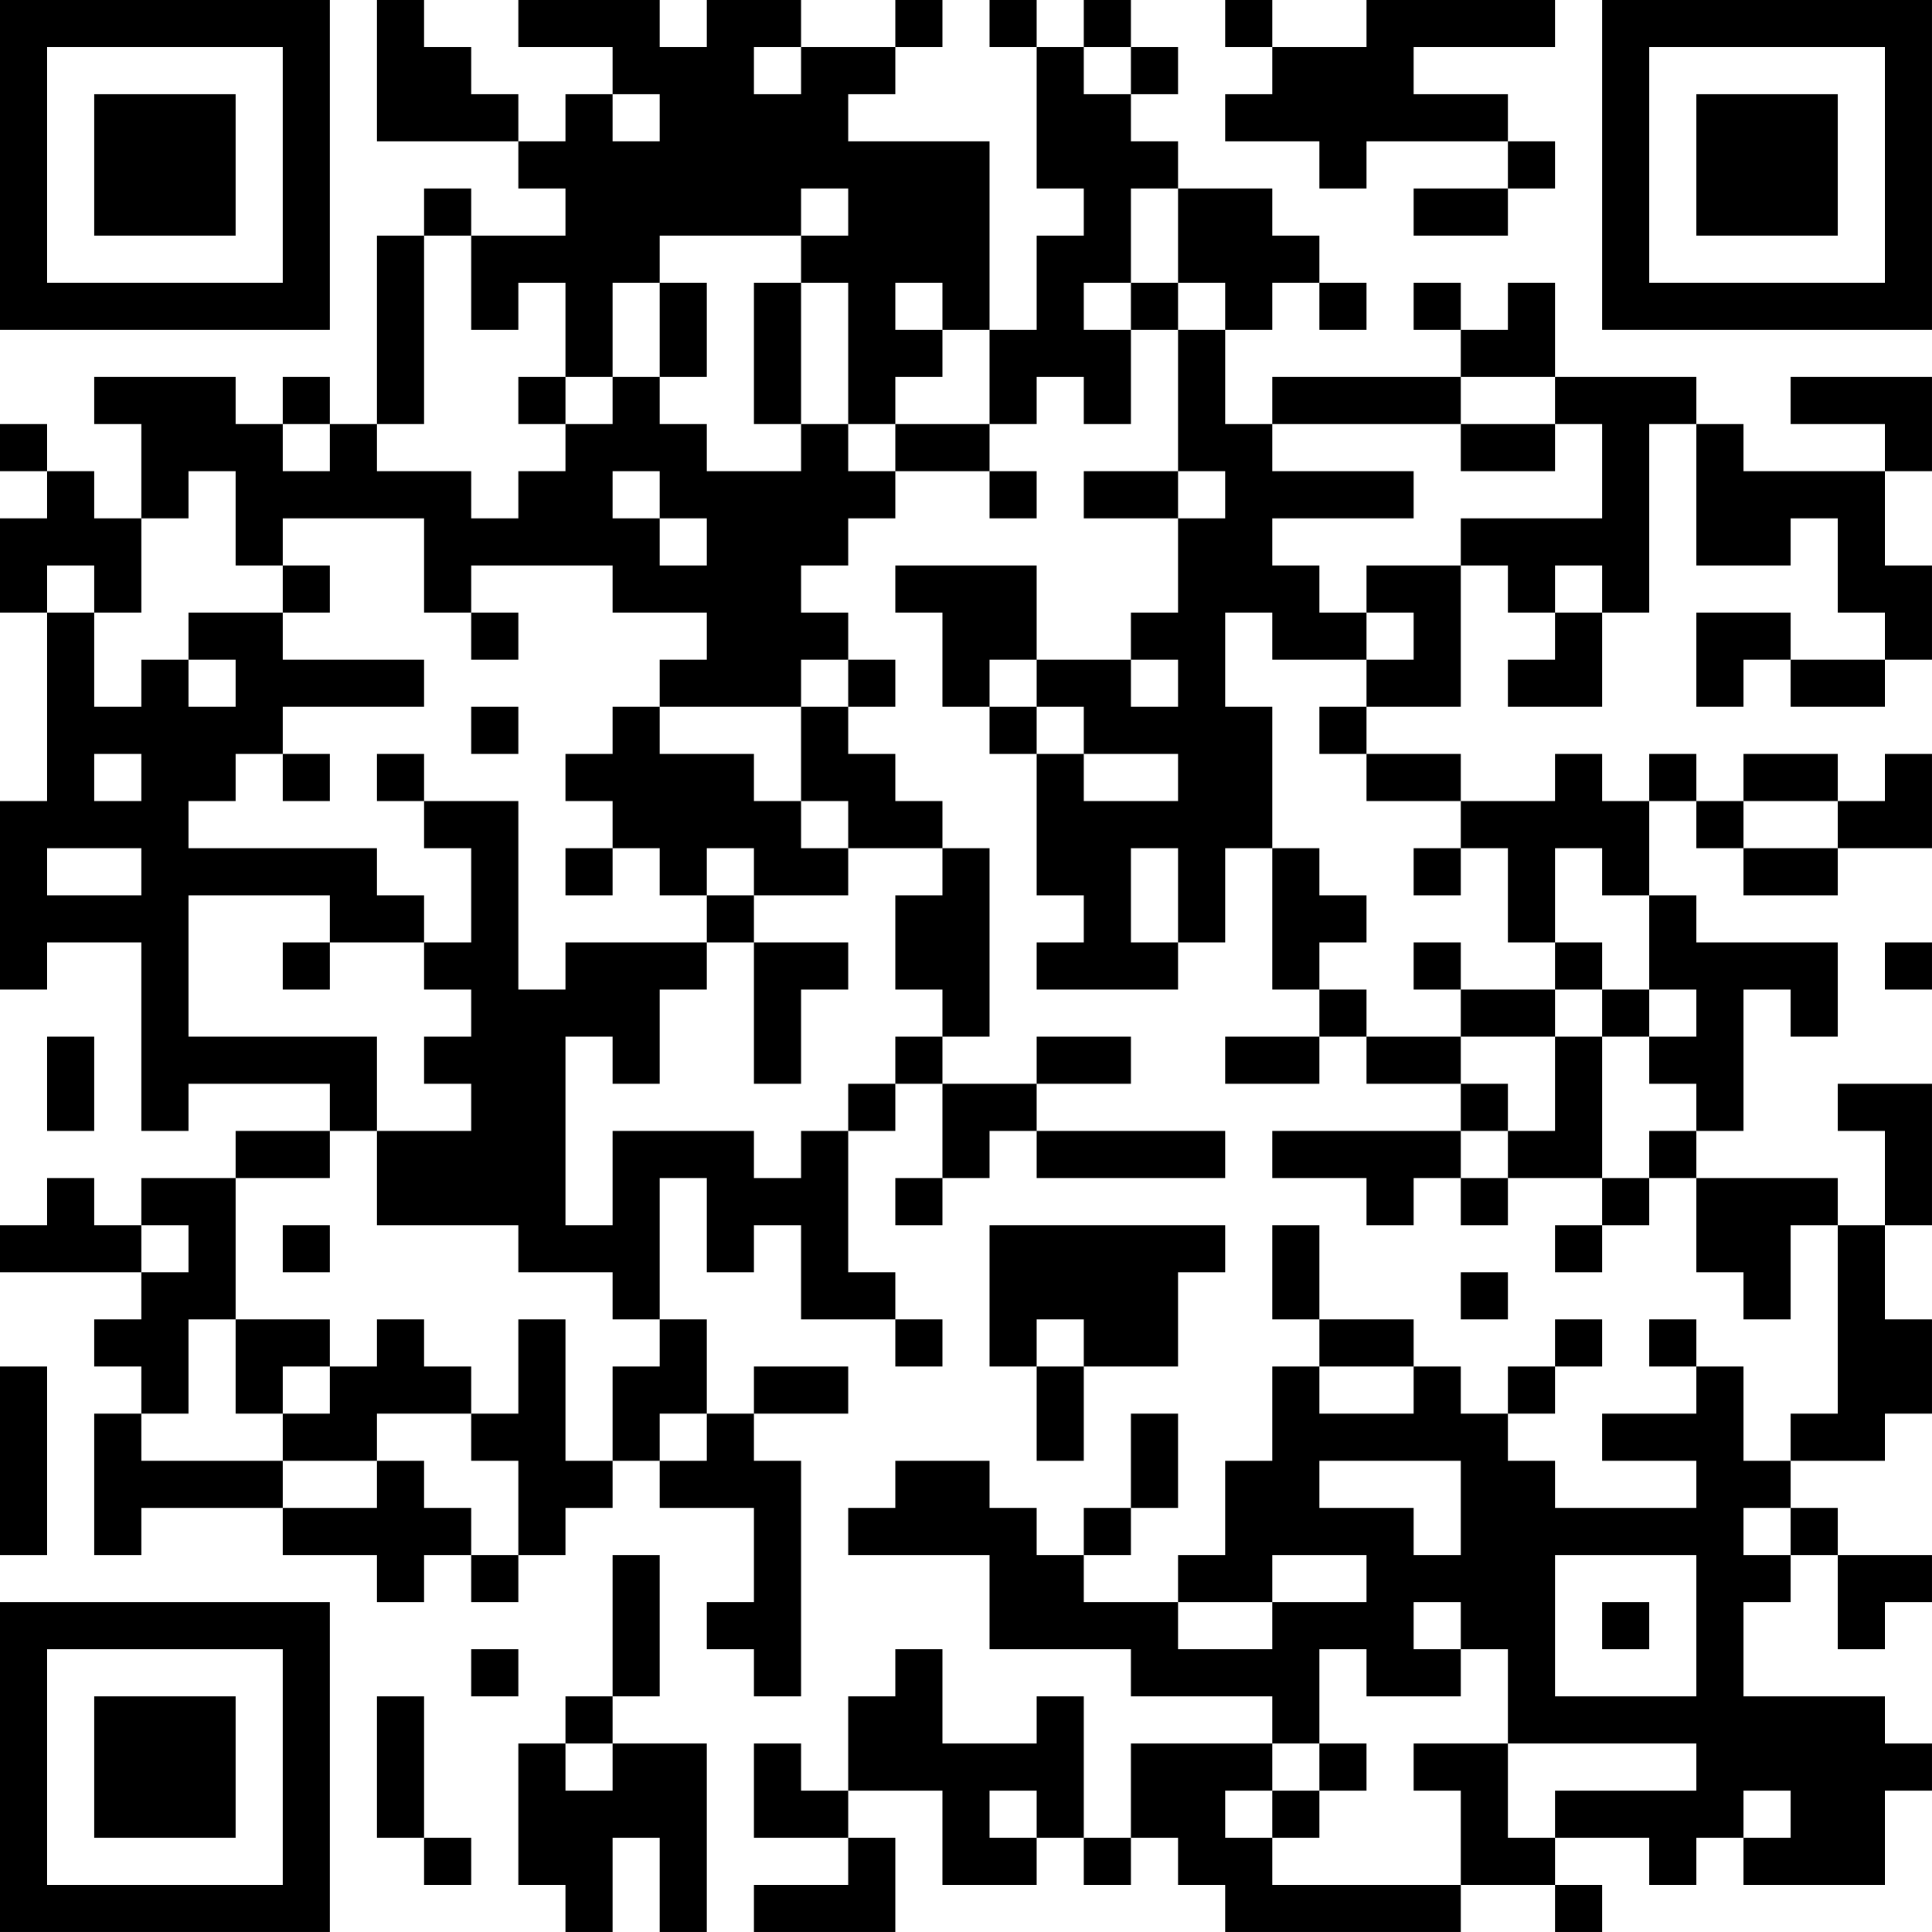 <?xml version="1.0" encoding="UTF-8"?>
<svg xmlns="http://www.w3.org/2000/svg" version="1.1" width="200" height="200" viewBox="0 0 200 200"><rect x="0" y="0" width="200" height="200" fill="#ffffff"/><g transform="scale(4.878)"><g transform="translate(0,0)"><path fill-rule="evenodd" d="M8 0L8 3L11 3L11 4L12 4L12 5L10 5L10 4L9 4L9 5L8 5L8 9L7 9L7 8L6 8L6 9L5 9L5 8L2 8L2 9L3 9L3 11L2 11L2 10L1 10L1 9L0 9L0 10L1 10L1 11L0 11L0 13L1 13L1 17L0 17L0 21L1 21L1 20L3 20L3 24L4 24L4 23L7 23L7 24L5 24L5 25L3 25L3 26L2 26L2 25L1 25L1 26L0 26L0 27L3 27L3 28L2 28L2 29L3 29L3 30L2 30L2 33L3 33L3 32L6 32L6 33L8 33L8 34L9 34L9 33L10 33L10 34L11 34L11 33L12 33L12 32L13 32L13 31L14 31L14 32L16 32L16 34L15 34L15 35L16 35L16 36L17 36L17 31L16 31L16 30L18 30L18 29L16 29L16 30L15 30L15 28L14 28L14 25L15 25L15 27L16 27L16 26L17 26L17 28L19 28L19 29L20 29L20 28L19 28L19 27L18 27L18 24L19 24L19 23L20 23L20 25L19 25L19 26L20 26L20 25L21 25L21 24L22 24L22 25L26 25L26 24L22 24L22 23L24 23L24 22L22 22L22 23L20 23L20 22L21 22L21 18L20 18L20 17L19 17L19 16L18 16L18 15L19 15L19 14L18 14L18 13L17 13L17 12L18 12L18 11L19 11L19 10L21 10L21 11L22 11L22 10L21 10L21 9L22 9L22 8L23 8L23 9L24 9L24 7L25 7L25 10L23 10L23 11L25 11L25 13L24 13L24 14L22 14L22 12L19 12L19 13L20 13L20 15L21 15L21 16L22 16L22 19L23 19L23 20L22 20L22 21L25 21L25 20L26 20L26 18L27 18L27 21L28 21L28 22L26 22L26 23L28 23L28 22L29 22L29 23L31 23L31 24L27 24L27 25L29 25L29 26L30 26L30 25L31 25L31 26L32 26L32 25L34 25L34 26L33 26L33 27L34 27L34 26L35 26L35 25L36 25L36 27L37 27L37 28L38 28L38 26L39 26L39 30L38 30L38 31L37 31L37 29L36 29L36 28L35 28L35 29L36 29L36 30L34 30L34 31L36 31L36 32L33 32L33 31L32 31L32 30L33 30L33 29L34 29L34 28L33 28L33 29L32 29L32 30L31 30L31 29L30 29L30 28L28 28L28 26L27 26L27 28L28 28L28 29L27 29L27 31L26 31L26 33L25 33L25 34L23 34L23 33L24 33L24 32L25 32L25 30L24 30L24 32L23 32L23 33L22 33L22 32L21 32L21 31L19 31L19 32L18 32L18 33L21 33L21 35L24 35L24 36L27 36L27 37L24 37L24 39L23 39L23 36L22 36L22 37L20 37L20 35L19 35L19 36L18 36L18 38L17 38L17 37L16 37L16 39L18 39L18 40L16 40L16 41L19 41L19 39L18 39L18 38L20 38L20 40L22 40L22 39L23 39L23 40L24 40L24 39L25 39L25 40L26 40L26 41L31 41L31 40L33 40L33 41L34 41L34 40L33 40L33 39L35 39L35 40L36 40L36 39L37 39L37 40L40 40L40 38L41 38L41 37L40 37L40 36L37 36L37 34L38 34L38 33L39 33L39 35L40 35L40 34L41 34L41 33L39 33L39 32L38 32L38 31L40 31L40 30L41 30L41 28L40 28L40 26L41 26L41 23L39 23L39 24L40 24L40 26L39 26L39 25L36 25L36 24L37 24L37 21L38 21L38 22L39 22L39 20L36 20L36 19L35 19L35 17L36 17L36 18L37 18L37 19L39 19L39 18L41 18L41 16L40 16L40 17L39 17L39 16L37 16L37 17L36 17L36 16L35 16L35 17L34 17L34 16L33 16L33 17L31 17L31 16L29 16L29 15L31 15L31 12L32 12L32 13L33 13L33 14L32 14L32 15L34 15L34 13L35 13L35 9L36 9L36 12L38 12L38 11L39 11L39 13L40 13L40 14L38 14L38 13L36 13L36 15L37 15L37 14L38 14L38 15L40 15L40 14L41 14L41 12L40 12L40 10L41 10L41 8L38 8L38 9L40 9L40 10L37 10L37 9L36 9L36 8L33 8L33 6L32 6L32 7L31 7L31 6L30 6L30 7L31 7L31 8L27 8L27 9L26 9L26 7L27 7L27 6L28 6L28 7L29 7L29 6L28 6L28 5L27 5L27 4L25 4L25 3L24 3L24 2L25 2L25 1L24 1L24 0L23 0L23 1L22 1L22 0L21 0L21 1L22 1L22 4L23 4L23 5L22 5L22 7L21 7L21 3L18 3L18 2L19 2L19 1L20 1L20 0L19 0L19 1L17 1L17 0L15 0L15 1L14 1L14 0L11 0L11 1L13 1L13 2L12 2L12 3L11 3L11 2L10 2L10 1L9 1L9 0ZM26 0L26 1L27 1L27 2L26 2L26 3L28 3L28 4L29 4L29 3L32 3L32 4L30 4L30 5L32 5L32 4L33 4L33 3L32 3L32 2L30 2L30 1L33 1L33 0L29 0L29 1L27 1L27 0ZM16 1L16 2L17 2L17 1ZM23 1L23 2L24 2L24 1ZM13 2L13 3L14 3L14 2ZM17 4L17 5L14 5L14 6L13 6L13 8L12 8L12 6L11 6L11 7L10 7L10 5L9 5L9 9L8 9L8 10L10 10L10 11L11 11L11 10L12 10L12 9L13 9L13 8L14 8L14 9L15 9L15 10L17 10L17 9L18 9L18 10L19 10L19 9L21 9L21 7L20 7L20 6L19 6L19 7L20 7L20 8L19 8L19 9L18 9L18 6L17 6L17 5L18 5L18 4ZM24 4L24 6L23 6L23 7L24 7L24 6L25 6L25 7L26 7L26 6L25 6L25 4ZM14 6L14 8L15 8L15 6ZM16 6L16 9L17 9L17 6ZM11 8L11 9L12 9L12 8ZM31 8L31 9L27 9L27 10L30 10L30 11L27 11L27 12L28 12L28 13L29 13L29 14L27 14L27 13L26 13L26 15L27 15L27 18L28 18L28 19L29 19L29 20L28 20L28 21L29 21L29 22L31 22L31 23L32 23L32 24L31 24L31 25L32 25L32 24L33 24L33 22L34 22L34 25L35 25L35 24L36 24L36 23L35 23L35 22L36 22L36 21L35 21L35 19L34 19L34 18L33 18L33 20L32 20L32 18L31 18L31 17L29 17L29 16L28 16L28 15L29 15L29 14L30 14L30 13L29 13L29 12L31 12L31 11L34 11L34 9L33 9L33 8ZM6 9L6 10L7 10L7 9ZM31 9L31 10L33 10L33 9ZM4 10L4 11L3 11L3 13L2 13L2 12L1 12L1 13L2 13L2 15L3 15L3 14L4 14L4 15L5 15L5 14L4 14L4 13L6 13L6 14L9 14L9 15L6 15L6 16L5 16L5 17L4 17L4 18L8 18L8 19L9 19L9 20L7 20L7 19L4 19L4 22L8 22L8 24L7 24L7 25L5 25L5 28L4 28L4 30L3 30L3 31L6 31L6 32L8 32L8 31L9 31L9 32L10 32L10 33L11 33L11 31L10 31L10 30L11 30L11 28L12 28L12 31L13 31L13 29L14 29L14 28L13 28L13 27L11 27L11 26L8 26L8 24L10 24L10 23L9 23L9 22L10 22L10 21L9 21L9 20L10 20L10 18L9 18L9 17L11 17L11 21L12 21L12 20L15 20L15 21L14 21L14 23L13 23L13 22L12 22L12 26L13 26L13 24L16 24L16 25L17 25L17 24L18 24L18 23L19 23L19 22L20 22L20 21L19 21L19 19L20 19L20 18L18 18L18 17L17 17L17 15L18 15L18 14L17 14L17 15L14 15L14 14L15 14L15 13L13 13L13 12L10 12L10 13L9 13L9 11L6 11L6 12L5 12L5 10ZM13 10L13 11L14 11L14 12L15 12L15 11L14 11L14 10ZM25 10L25 11L26 11L26 10ZM6 12L6 13L7 13L7 12ZM33 12L33 13L34 13L34 12ZM10 13L10 14L11 14L11 13ZM21 14L21 15L22 15L22 16L23 16L23 17L25 17L25 16L23 16L23 15L22 15L22 14ZM24 14L24 15L25 15L25 14ZM10 15L10 16L11 16L11 15ZM13 15L13 16L12 16L12 17L13 17L13 18L12 18L12 19L13 19L13 18L14 18L14 19L15 19L15 20L16 20L16 23L17 23L17 21L18 21L18 20L16 20L16 19L18 19L18 18L17 18L17 17L16 17L16 16L14 16L14 15ZM2 16L2 17L3 17L3 16ZM6 16L6 17L7 17L7 16ZM8 16L8 17L9 17L9 16ZM37 17L37 18L39 18L39 17ZM1 18L1 19L3 19L3 18ZM15 18L15 19L16 19L16 18ZM24 18L24 20L25 20L25 18ZM30 18L30 19L31 19L31 18ZM6 20L6 21L7 21L7 20ZM30 20L30 21L31 21L31 22L33 22L33 21L34 21L34 22L35 22L35 21L34 21L34 20L33 20L33 21L31 21L31 20ZM40 20L40 21L41 21L41 20ZM1 22L1 24L2 24L2 22ZM3 26L3 27L4 27L4 26ZM6 26L6 27L7 27L7 26ZM21 26L21 29L22 29L22 31L23 31L23 29L25 29L25 27L26 27L26 26ZM31 27L31 28L32 28L32 27ZM5 28L5 30L6 30L6 31L8 31L8 30L10 30L10 29L9 29L9 28L8 28L8 29L7 29L7 28ZM22 28L22 29L23 29L23 28ZM0 29L0 33L1 33L1 29ZM6 29L6 30L7 30L7 29ZM28 29L28 30L30 30L30 29ZM14 30L14 31L15 31L15 30ZM28 31L28 32L30 32L30 33L31 33L31 31ZM37 32L37 33L38 33L38 32ZM13 33L13 36L12 36L12 37L11 37L11 40L12 40L12 41L13 41L13 39L14 39L14 41L15 41L15 37L13 37L13 36L14 36L14 33ZM27 33L27 34L25 34L25 35L27 35L27 34L29 34L29 33ZM33 33L33 36L36 36L36 33ZM30 34L30 35L31 35L31 36L29 36L29 35L28 35L28 37L27 37L27 38L26 38L26 39L27 39L27 40L31 40L31 38L30 38L30 37L32 37L32 39L33 39L33 38L36 38L36 37L32 37L32 35L31 35L31 34ZM34 34L34 35L35 35L35 34ZM10 35L10 36L11 36L11 35ZM8 36L8 39L9 39L9 40L10 40L10 39L9 39L9 36ZM12 37L12 38L13 38L13 37ZM28 37L28 38L27 38L27 39L28 39L28 38L29 38L29 37ZM21 38L21 39L22 39L22 38ZM37 38L37 39L38 39L38 38ZM0 0L0 7L7 7L7 0ZM1 1L1 6L6 6L6 1ZM2 2L2 5L5 5L5 2ZM34 0L34 7L41 7L41 0ZM35 1L35 6L40 6L40 1ZM36 2L36 5L39 5L39 2ZM0 34L0 41L7 41L7 34ZM1 35L1 40L6 40L6 35ZM2 36L2 39L5 39L5 36Z" fill="#000000"/></g></g></svg>
